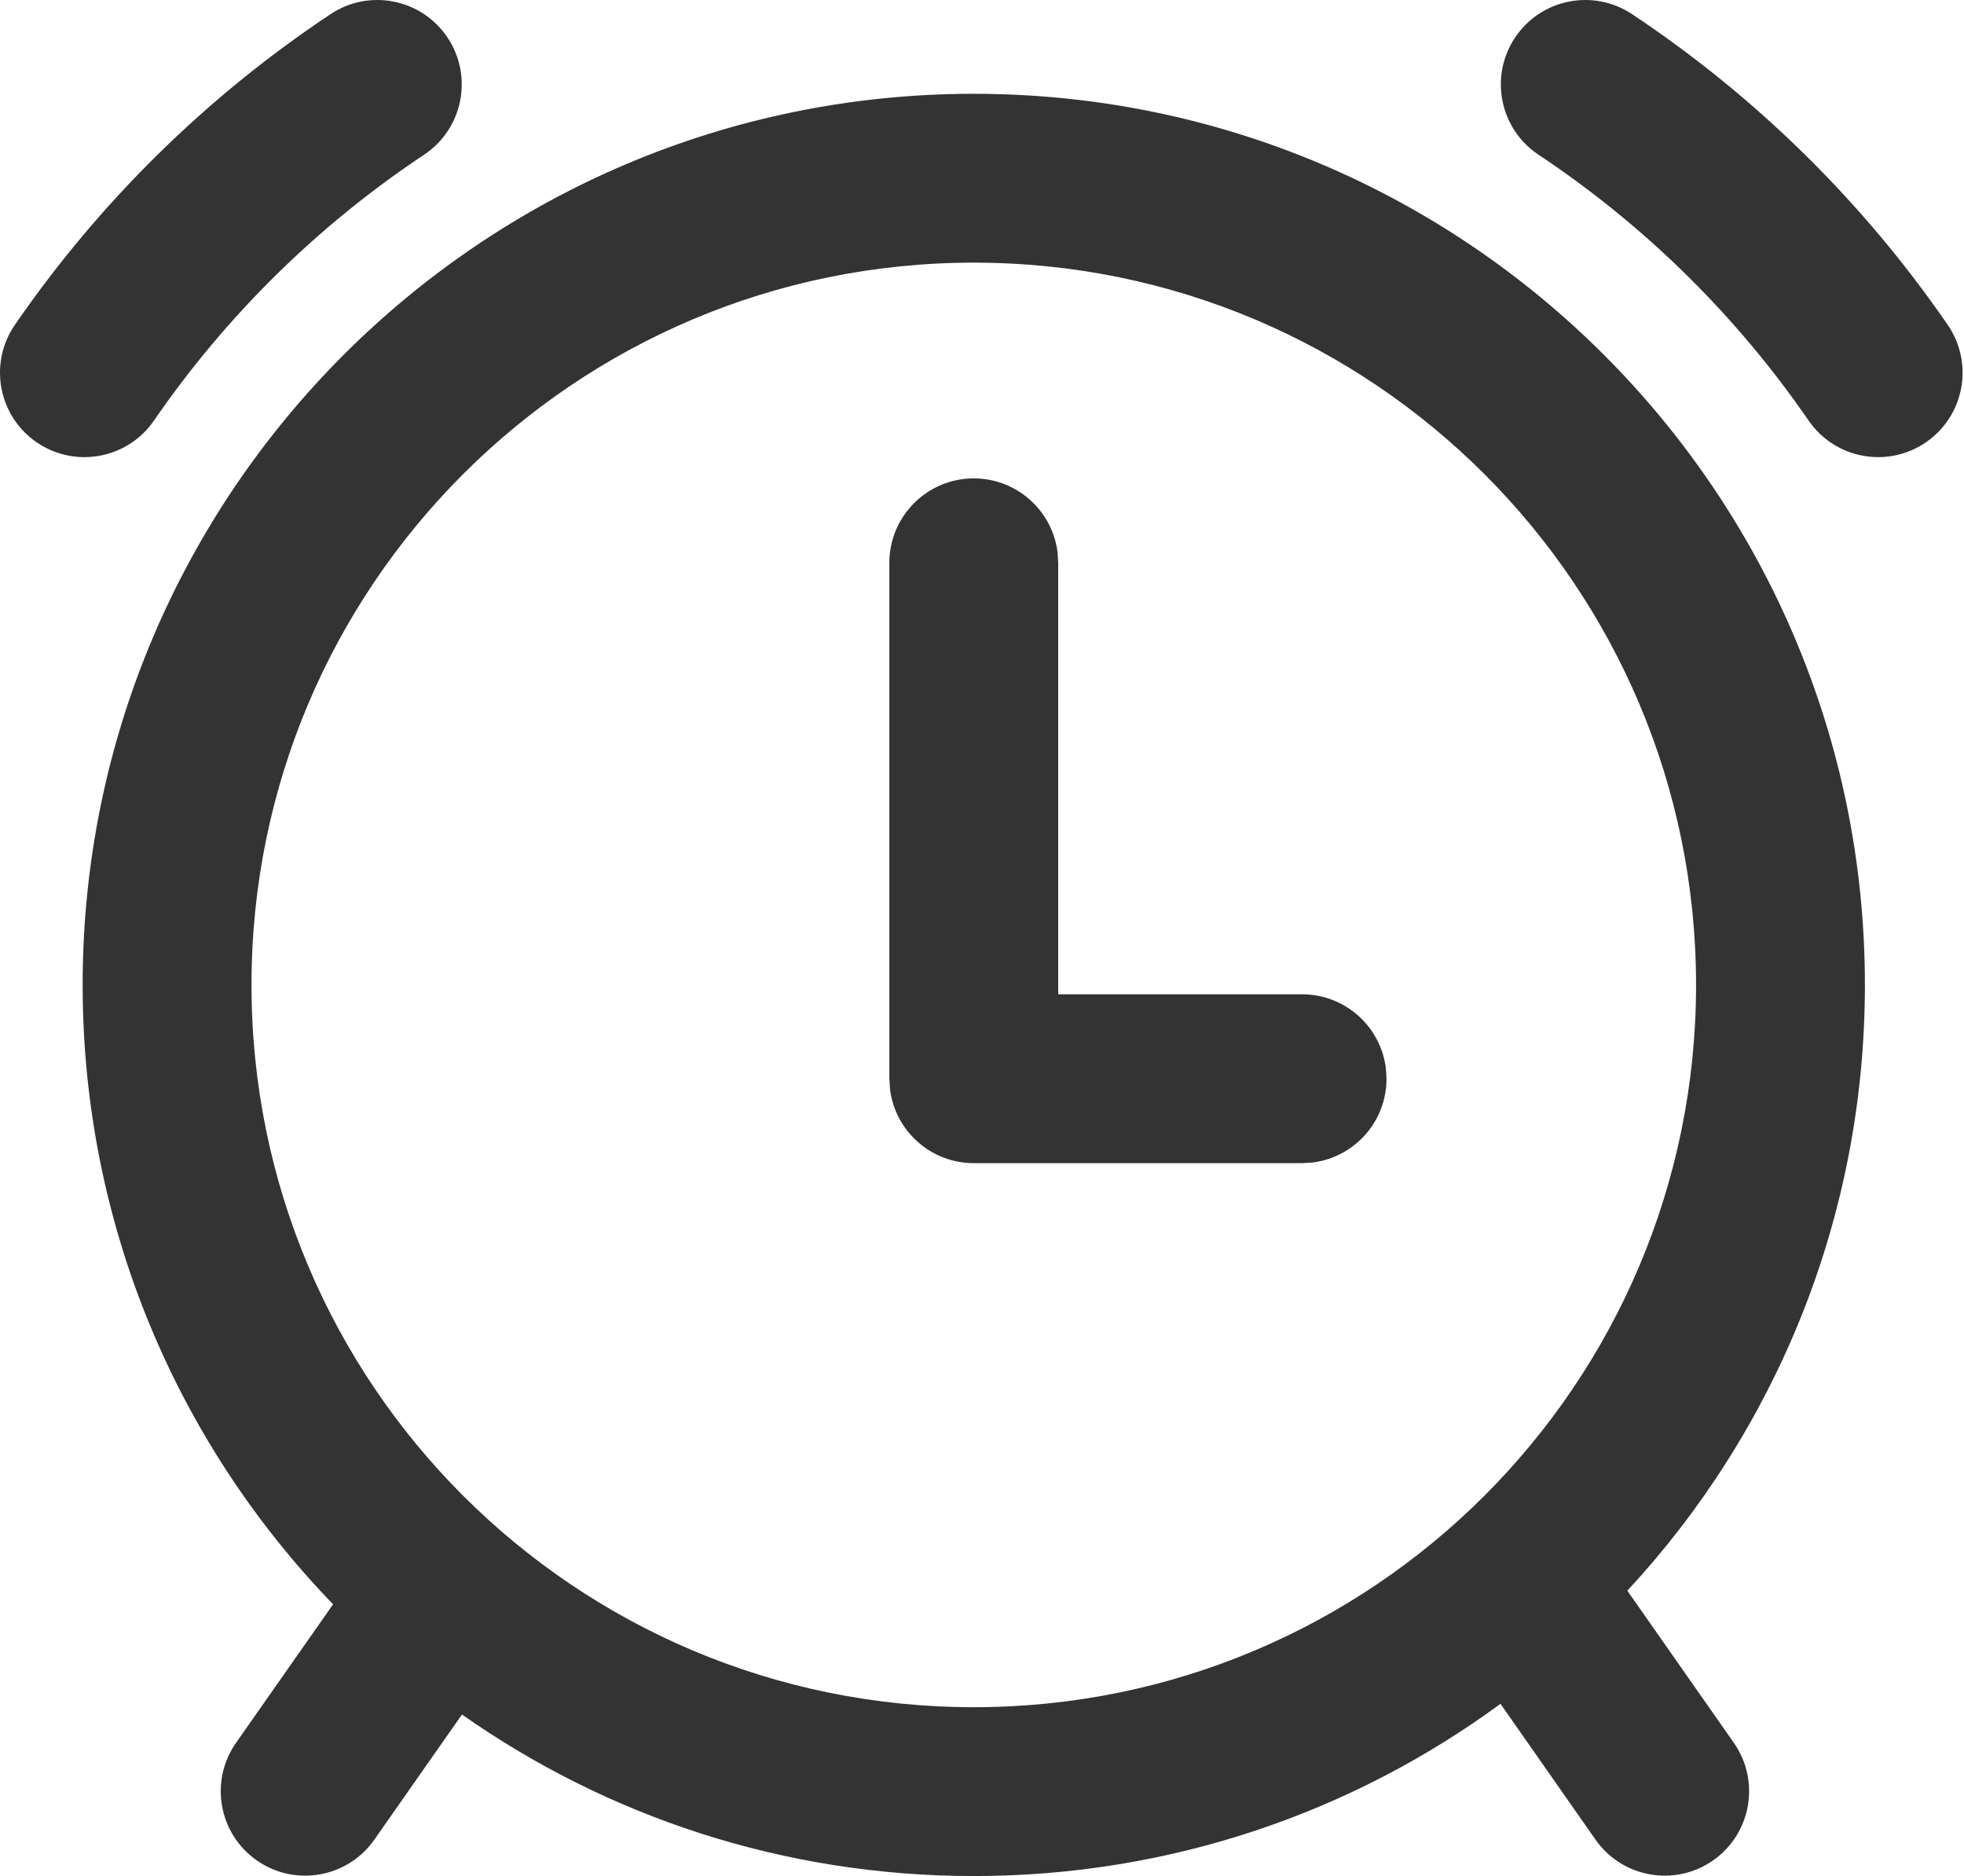 <?xml version="1.0" encoding="UTF-8"?>
<svg width="938px" height="896px" viewBox="0 0 938 896" version="1.1" xmlns="http://www.w3.org/2000/svg" xmlns:xlink="http://www.w3.org/1999/xlink">
    <title>0198催单</title>
    <g id="0198催单" stroke="none" stroke-width="1" fill="none" fill-rule="evenodd">
        <g id="催单" fill="#333333" fill-rule="nonzero">
            <path d="M465.074,44.8 C700.127,44.8 890.674,235.348 890.674,470.4 C890.674,582.121 847.627,683.788 777.214,759.719 L828.073,832.368 C840.846,850.608 836.413,875.75 818.172,888.522 C799.931,901.295 774.789,896.862 762.017,878.621 L762.017,878.621 L716.625,813.739 C646.158,865.455 559.183,896 465.074,896 C374.106,896 289.805,867.46 220.634,818.846 L178.783,878.621 C166.011,896.862 140.869,901.295 122.628,888.522 C104.387,875.75 99.954,850.608 112.727,832.368 L159.082,766.212 C85.035,689.633 39.474,585.337 39.474,470.4 C39.474,235.348 230.022,44.8 465.074,44.8 Z M465.074,125.44 C274.558,125.44 120.114,279.884 120.114,470.4 C120.114,660.916 274.558,815.36 465.074,815.36 C655.59,815.36 810.034,660.916 810.034,470.4 C810.034,279.884 655.59,125.44 465.074,125.44 Z M465.074,228.48 C485.629,228.48 502.592,243.861 505.08,263.742 L505.394,268.8 L505.394,474.88 L621.874,474.88 C642.429,474.88 659.392,490.261 661.88,510.142 L662.194,515.2 C662.194,535.755 646.813,552.718 626.932,555.206 L621.874,555.52 L465.074,555.52 C444.519,555.52 427.556,540.139 425.068,520.258 L424.754,515.2 L424.754,268.8 C424.754,246.532 442.806,228.48 465.074,228.48 Z M213.776,18.001 C226.105,36.545 221.067,61.572 202.523,73.901 C151.867,107.579 108.021,150.739 73.542,200.856 C60.92,219.202 35.816,223.842 17.47,211.221 C-0.875,198.599 -5.516,173.495 7.106,155.15 C47.414,96.561 98.656,46.121 157.877,6.748 C176.421,-5.581 201.448,-0.543 213.776,18.001 Z M723.548,18.001 C735.877,-0.543 760.904,-5.581 779.447,6.748 C838.669,46.121 889.91,96.561 930.218,155.15 C942.84,173.495 938.199,198.599 919.854,211.221 C901.508,223.842 876.404,219.202 863.783,200.856 C829.303,150.739 785.457,107.579 734.801,73.901 C716.257,61.572 711.219,36.545 723.548,18.001 Z" id="Oval"></path>
        </g>
    </g>
</svg>